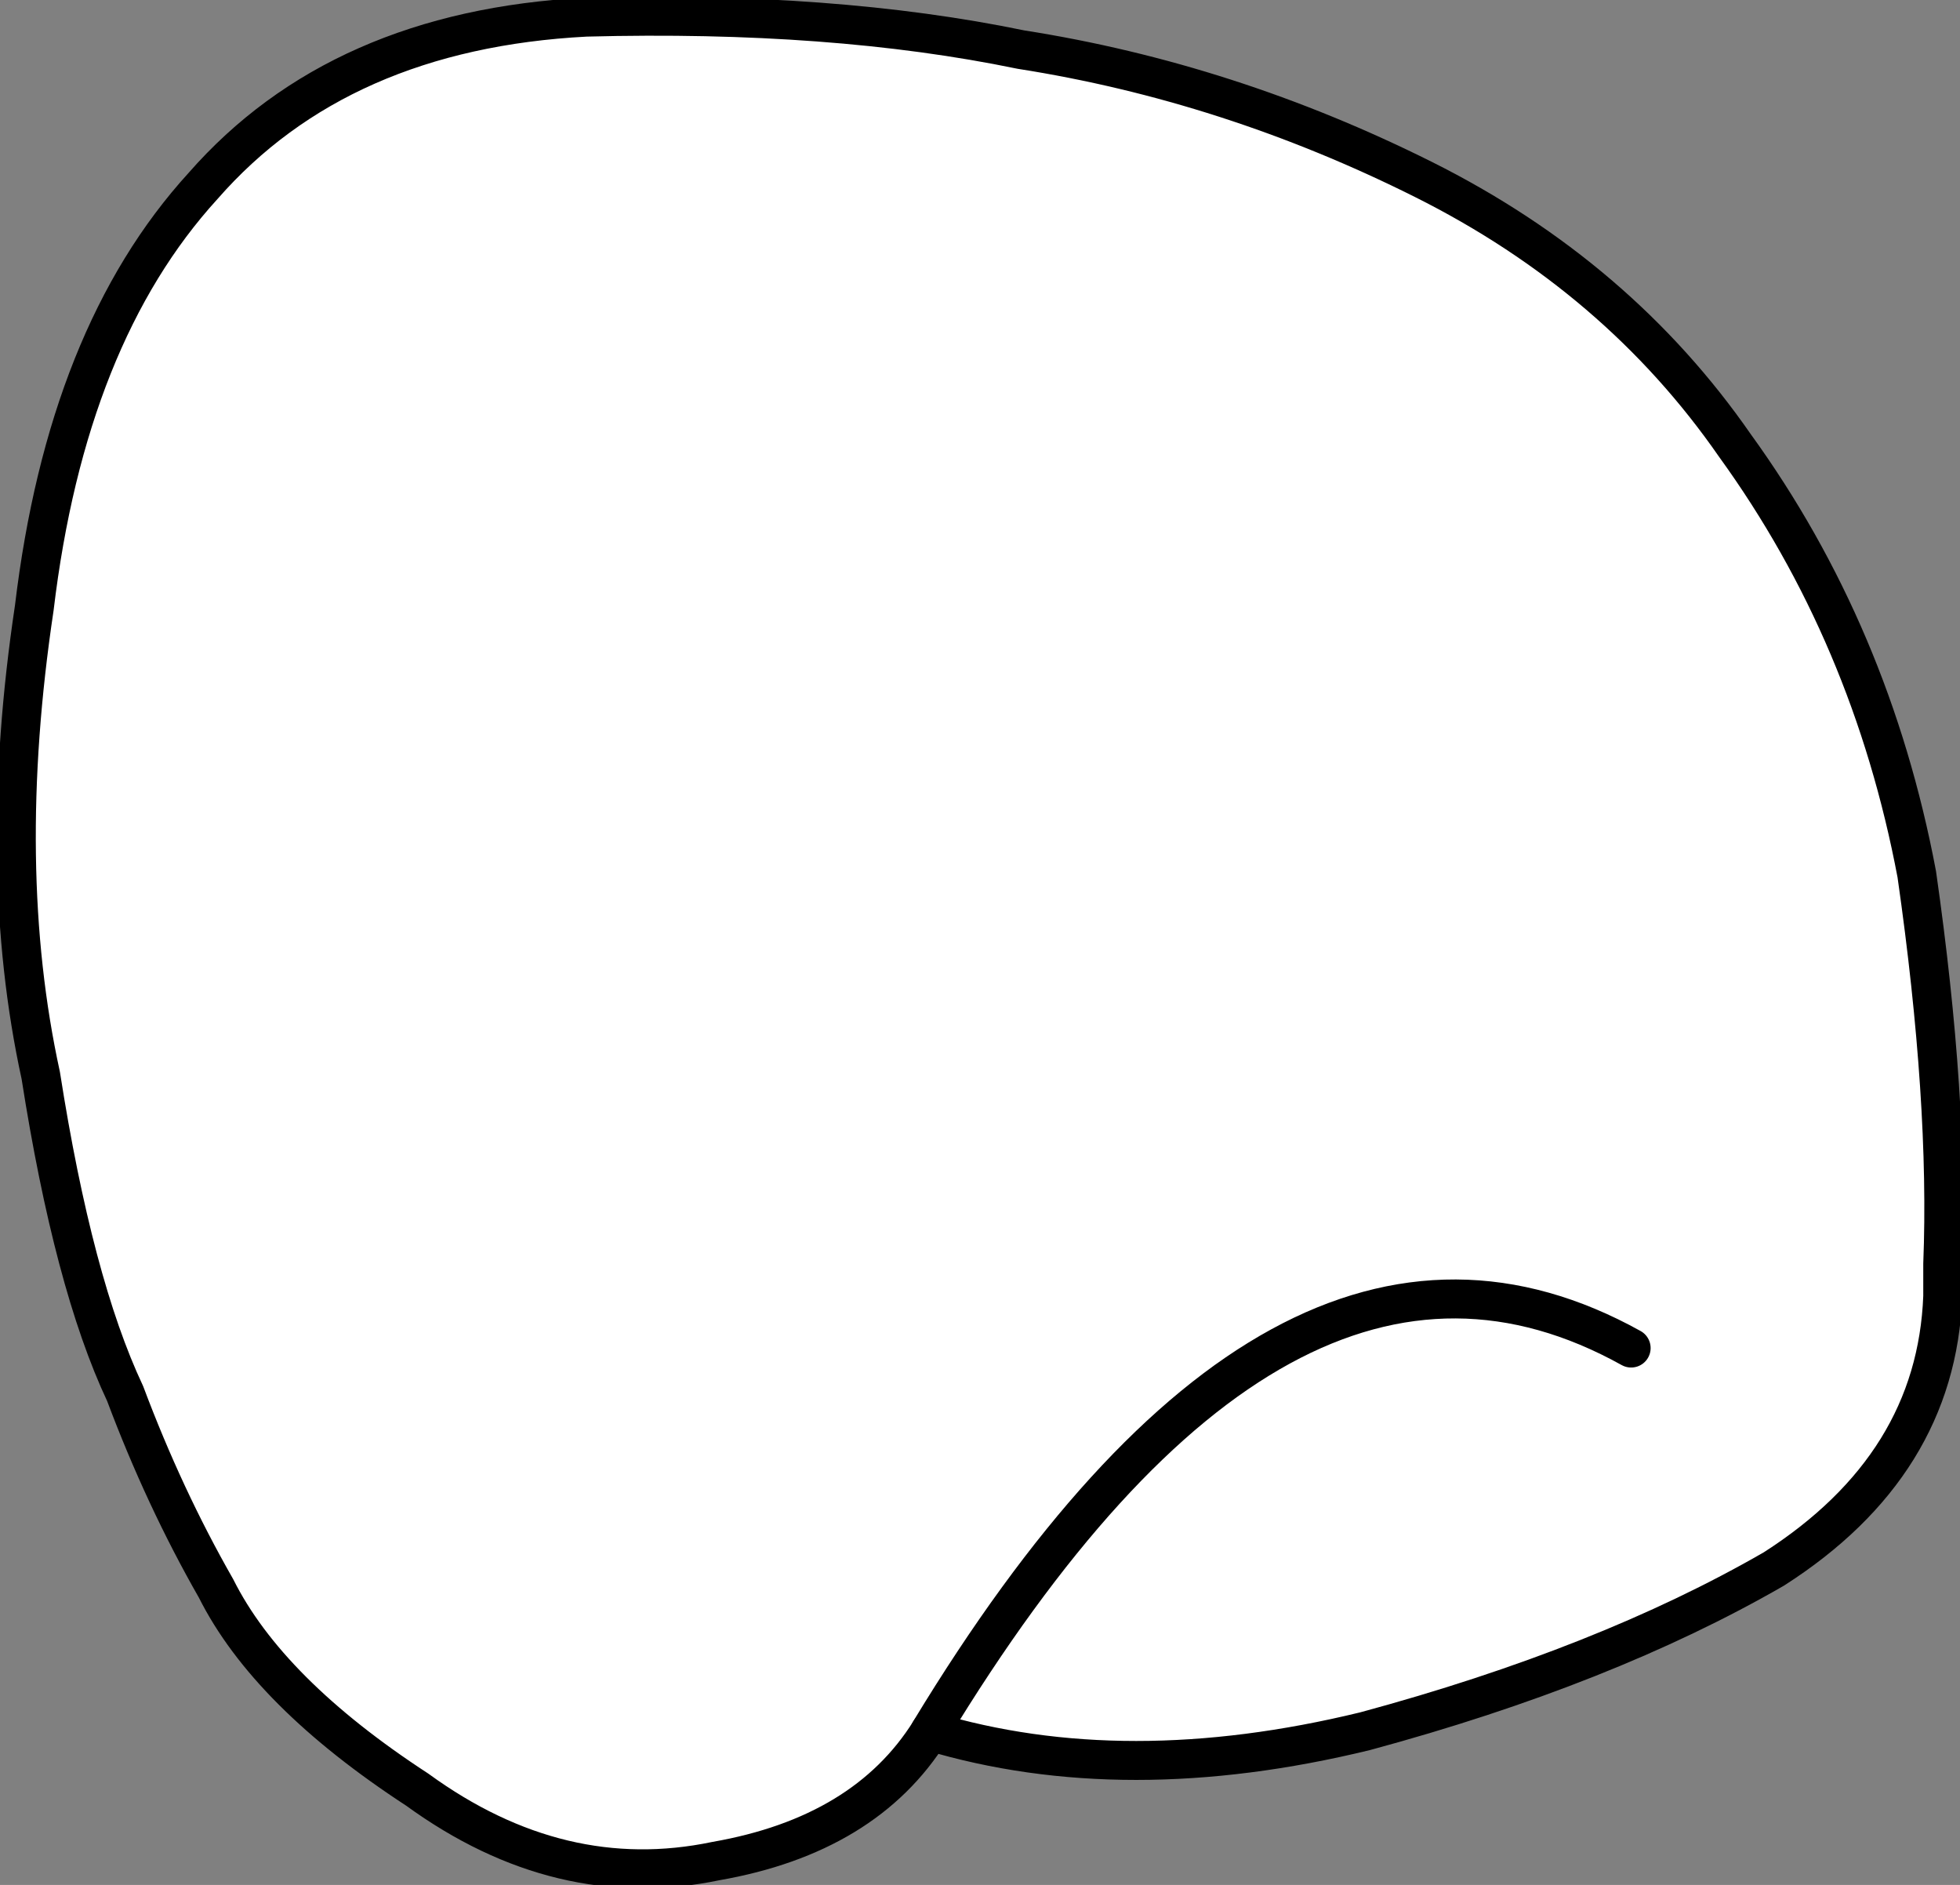 <svg version="1.1" id="Layer_1" xmlns="http://www.w3.org/2000/svg" xmlns:xlink="http://www.w3.org/1999/xlink" x="0px" y="0px" width="15.097px" height="14.517px" viewBox="0 0 15.097 14.517" enable-background="new 0 0 15.097 14.517" xml:space="preserve" class="ng-scope">
<rect x="0" y="0" width="15.097" height="14.517" fill="#808080" stroke="none"/>
<path fill-rule="evenodd" clip-rule="evenodd" fill="#FFFFFF" d="M4.514,0.132c1.267-0.033,2.383,0.05,3.35,0.25
	c1.066,0.167,2.1,0.5,3.1,1s1.8,1.184,2.4,2.05c0.7,0.967,1.167,2.067,1.4,3.301c0.167,1.166,0.233,2.166,0.2,3
	c0,0.066,0,0.133,0,0.199v0.051c-0.033,0.866-0.466,1.566-1.3,2.1c-0.867,0.5-1.917,0.917-3.15,1.25c-1.233,0.3-2.35,0.3-3.35,0
	c-0.333,0.533-0.883,0.866-1.65,1c-0.8,0.167-1.567-0.017-2.3-0.55c-0.767-0.5-1.283-1.017-1.55-1.55
	c-0.267-0.467-0.5-0.967-0.7-1.5c-0.267-0.567-0.483-1.384-0.65-2.45c-0.233-1.066-0.25-2.267-0.05-3.601
	c0.167-1.399,0.6-2.483,1.3-3.25C2.264,0.632,3.247,0.198,4.514,0.132z"></path>
<path fill-rule="evenodd" clip-rule="evenodd" fill="#FFFFFF" d="M7.164,13.332c1.8-2.967,3.6-3.95,5.4-2.95
	C10.764,9.382,8.963,10.365,7.164,13.332z"></path>
<path fill-rule="evenodd" clip-rule="evenodd" fill="none" stroke="#383635" stroke-width="0.3" stroke-linecap="round" stroke-linejoin="round" stroke-miterlimit="3" d="
	M4.514,0.132c1.267-0.033,2.383,0.05,3.35,0.25c1.066,0.167,2.1,0.5,3.1,1s1.8,1.184,2.4,2.05c0.7,0.967,1.167,2.067,1.4,3.301
	c0.167,1.166,0.233,2.166,0.2,3c0,0.066,0,0.133,0,0.199v0.051c-0.033,0.866-0.466,1.566-1.3,2.1c-0.867,0.5-1.917,0.917-3.15,1.25
	c-1.233,0.3-2.35,0.3-3.35,0c-0.333,0.533-0.883,0.866-1.65,1c-0.8,0.167-1.567-0.017-2.3-0.55c-0.767-0.5-1.283-1.017-1.55-1.55
	c-0.267-0.467-0.5-0.967-0.7-1.5c-0.267-0.567-0.483-1.384-0.65-2.45c-0.233-1.066-0.25-2.267-0.05-3.601
	c0.167-1.399,0.6-2.483,1.3-3.25C2.264,0.632,3.247,0.198,4.514,0.132z" style="stroke: rgb(0, 0, 0);"></path>
<path fill-rule="evenodd" clip-rule="evenodd" fill="none" stroke="#383635" stroke-width="0.3" stroke-linecap="round" stroke-linejoin="round" stroke-miterlimit="3" d="
	M7.164,13.332c1.8-2.967,3.6-3.95,5.4-2.95" style="stroke: rgb(0, 0, 0);"></path>
</svg>